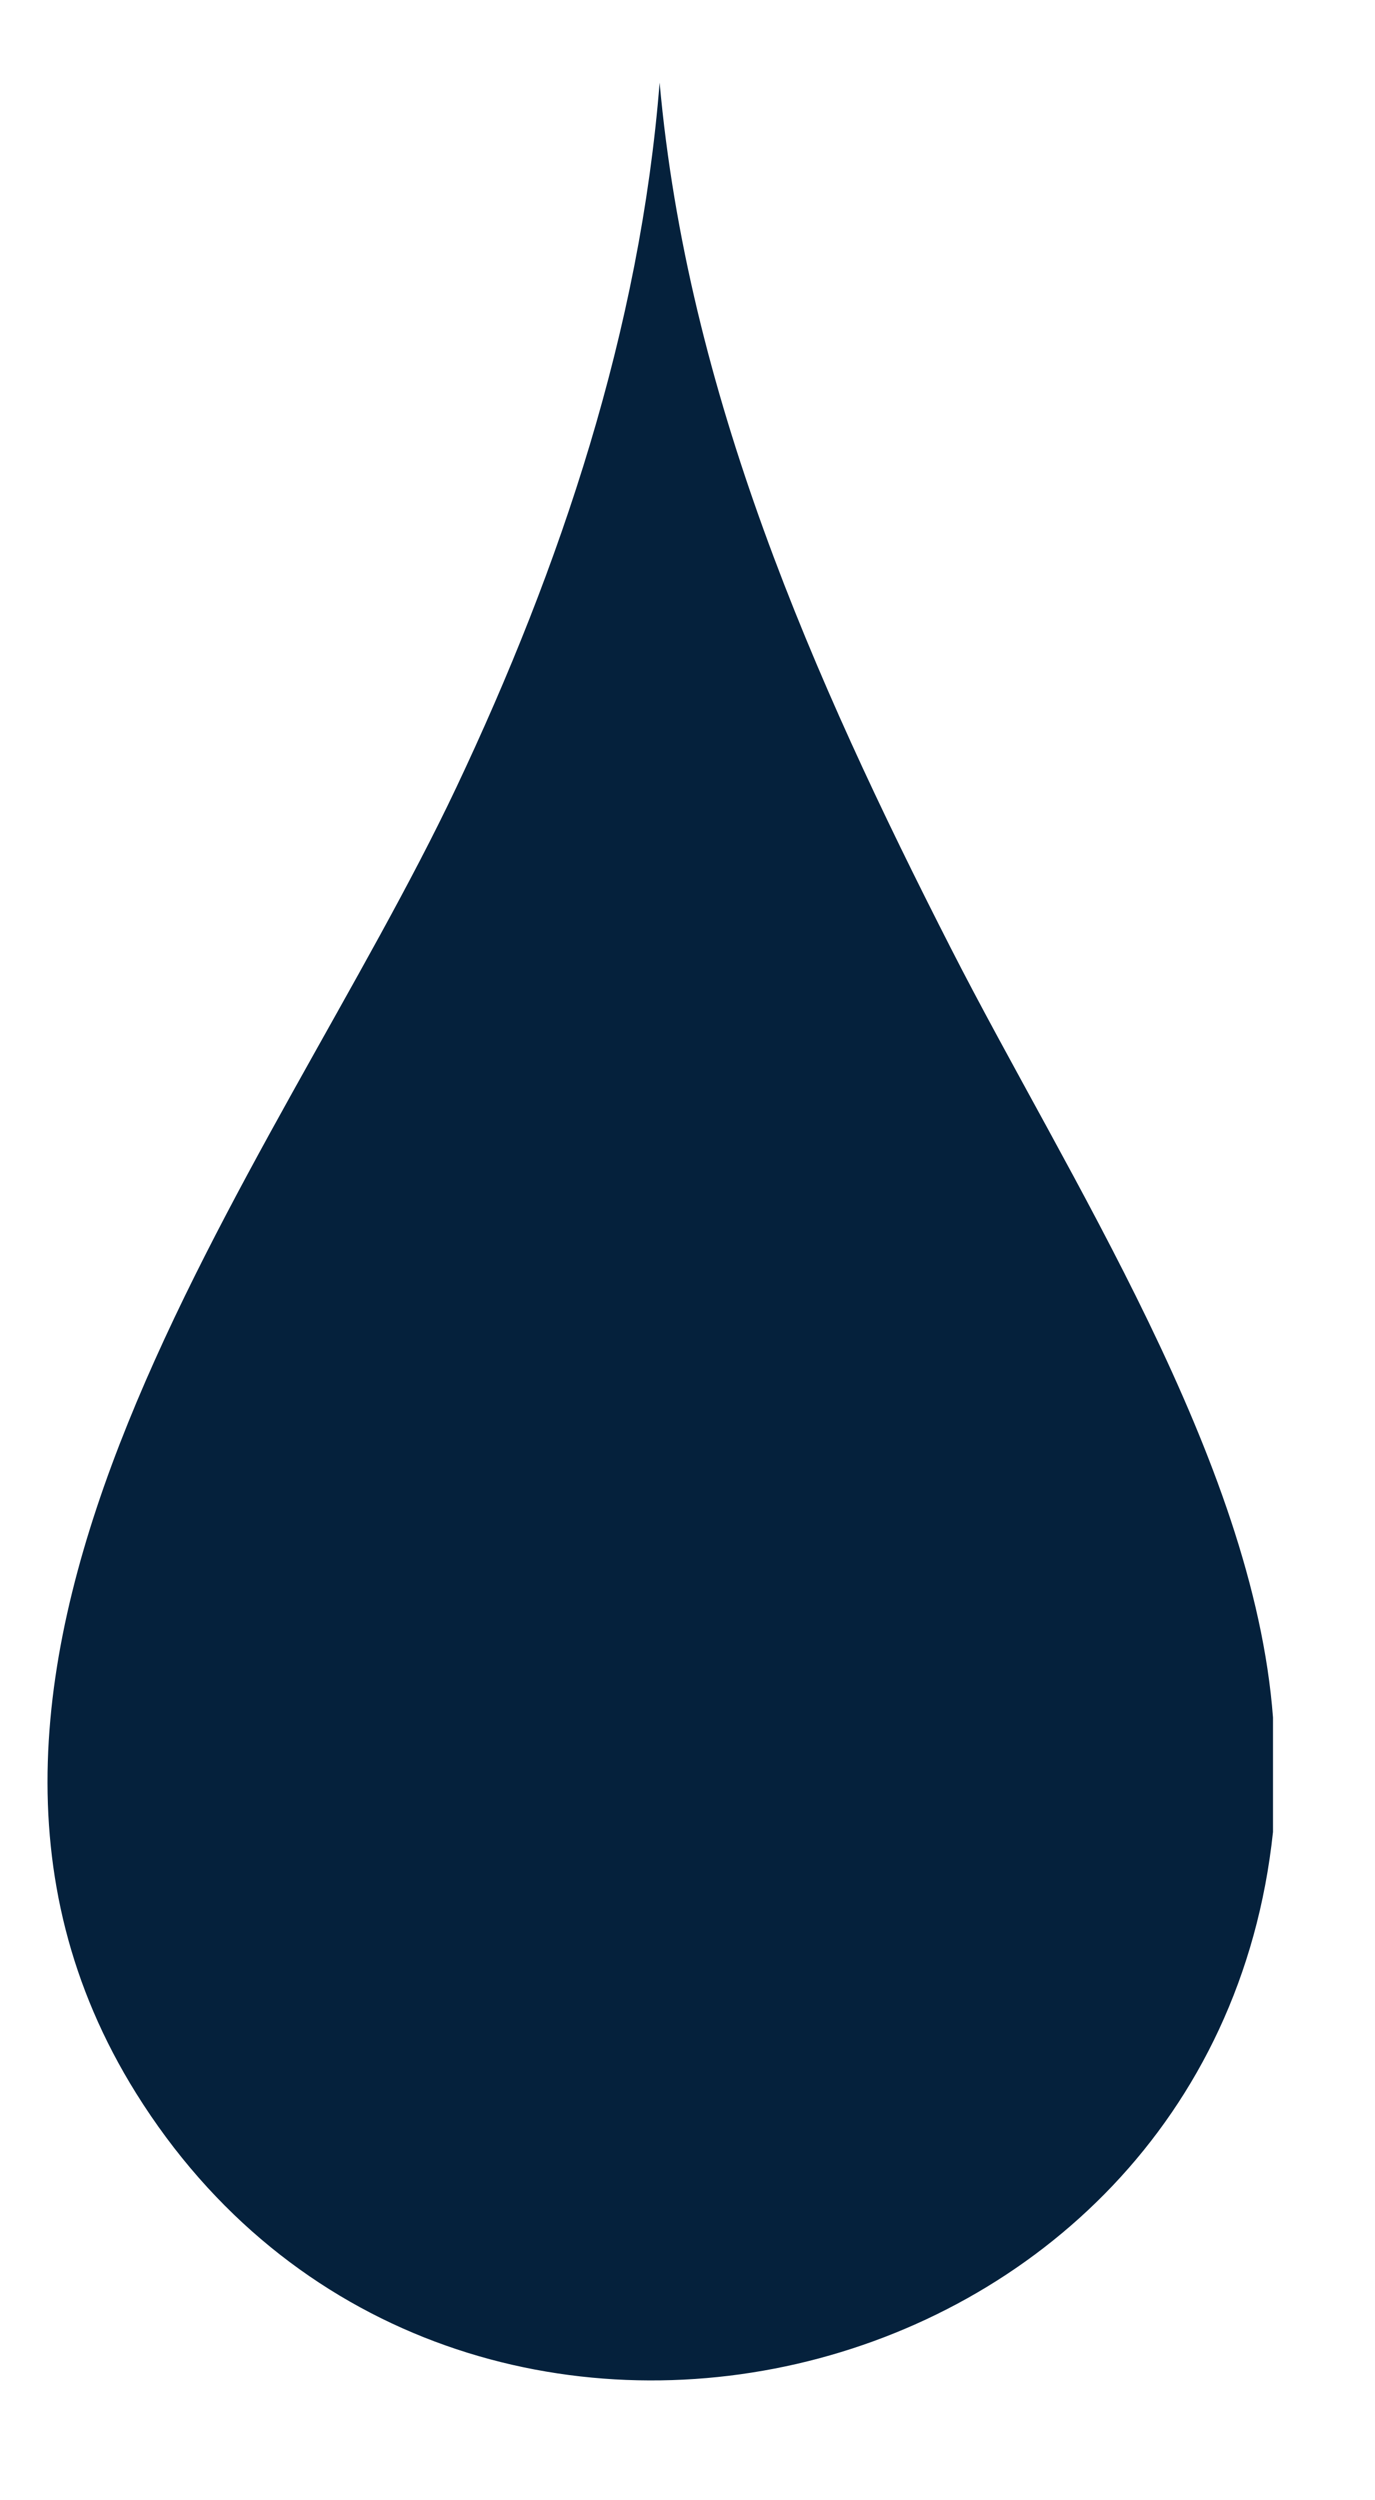 <svg width="11" height="20" viewBox="0 0 11 20" fill="none" xmlns="http://www.w3.org/2000/svg">
<path d="M10.184 13.739V14.654C9.694 19.271 3.547 20.688 1.088 16.743C-1.051 13.31 2.203 9.361 3.65 6.3C4.489 4.526 5.12 2.635 5.277 0.661C5.5 3.143 6.497 5.411 7.611 7.593C8.539 9.412 10.028 11.67 10.184 13.739H10.184Z" fill="#05213C"/>
</svg>
